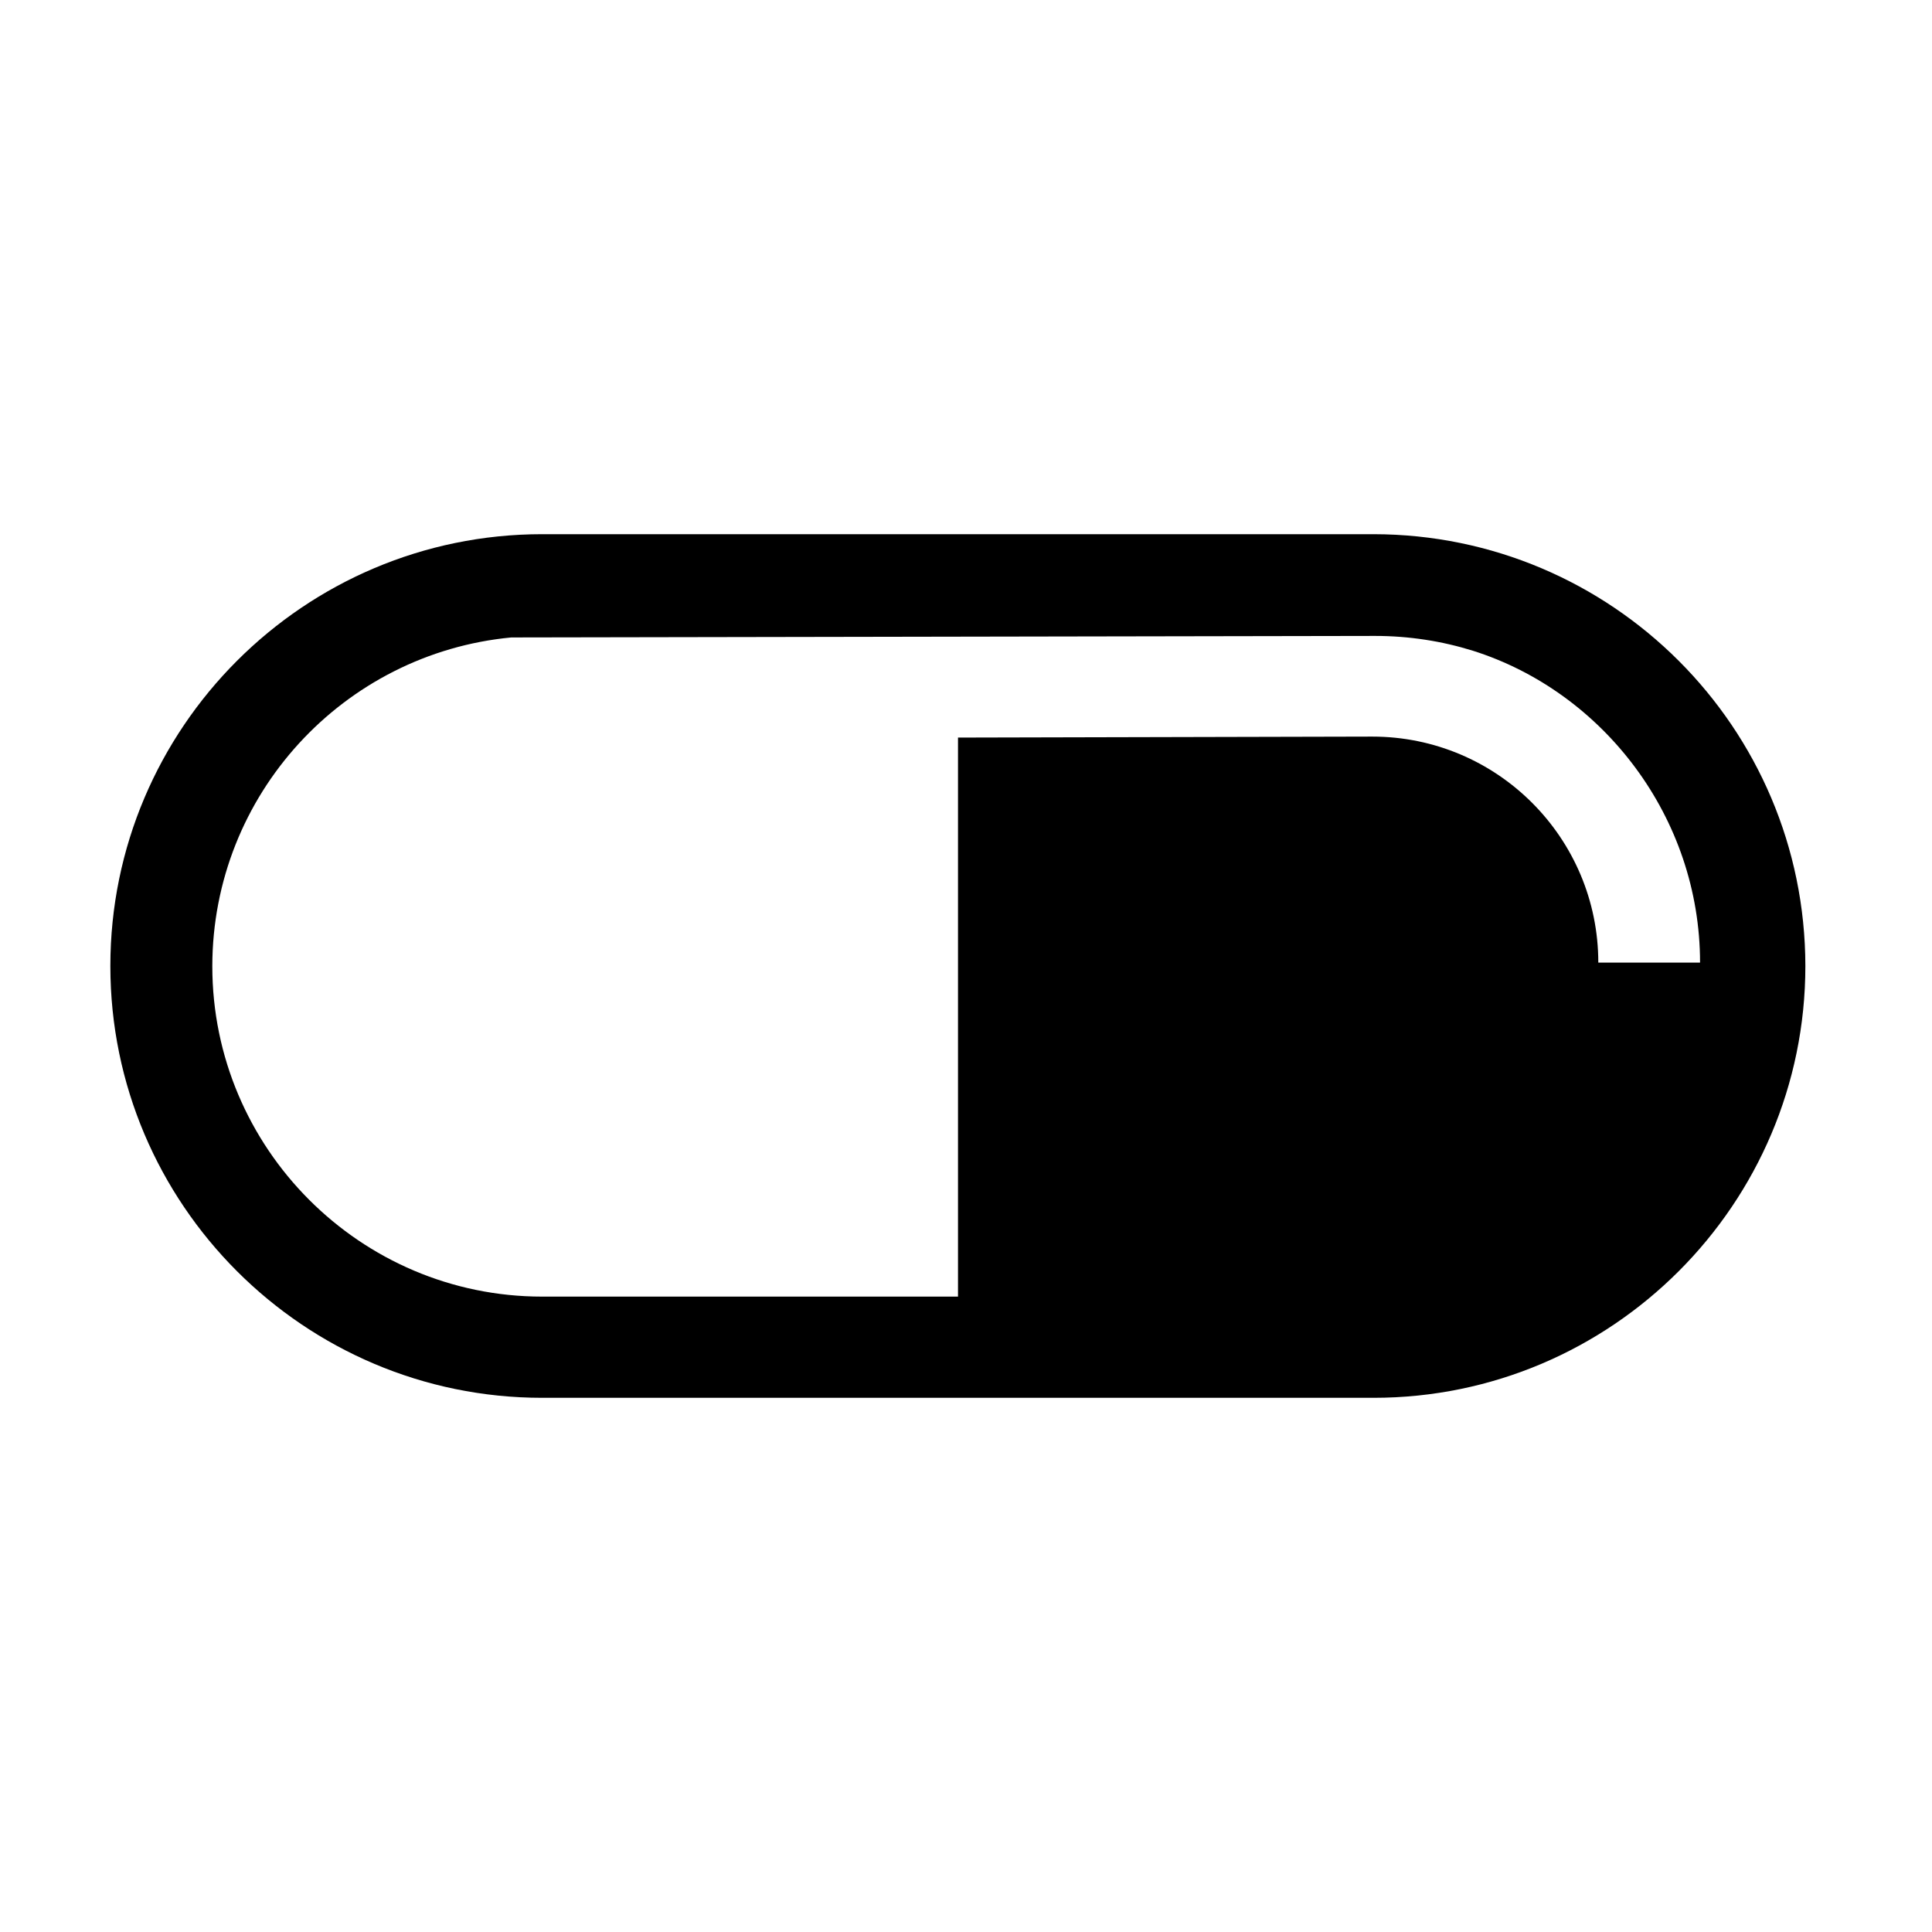 <?xml version="1.0" encoding="utf-8"?>
<!-- Generated by IcoMoon.io -->
<!DOCTYPE svg PUBLIC "-//W3C//DTD SVG 1.1//EN" "http://www.w3.org/Graphics/SVG/1.1/DTD/svg11.dtd">
<svg version="1.1" xmlns="http://www.w3.org/2000/svg" xmlns:xlink="http://www.w3.org/1999/xlink" width="512" height="512" viewBox="0 0 512 512">
<g id="icomoon-ignore">
</g>
<path d="M363.979 141.565h-220.298c-63.091 0-114.436 51.335-114.436 114.435s51.335 114.435 114.436 114.435h220.324c63.091 0 114.435-51.335 114.435-114.435-0.077-63.18-51.281-114.375-114.457-114.435zM56.264 256.063c0.046-45.519 34.797-82.907 79.216-87.132l228.553-0.403c0.111-0 0.242-0.001 0.373-0.001 9.026 0 17.733 1.373 25.921 3.922 34.599 10.939 60.204 44.214 60.204 82.657h-26.964c0-33.082-26.818-59.9-59.9-59.9l-109.786 0.26v148.15h-110.197c-48.215 0-87.418-39.337-87.418-87.552z"></path>
</svg>
